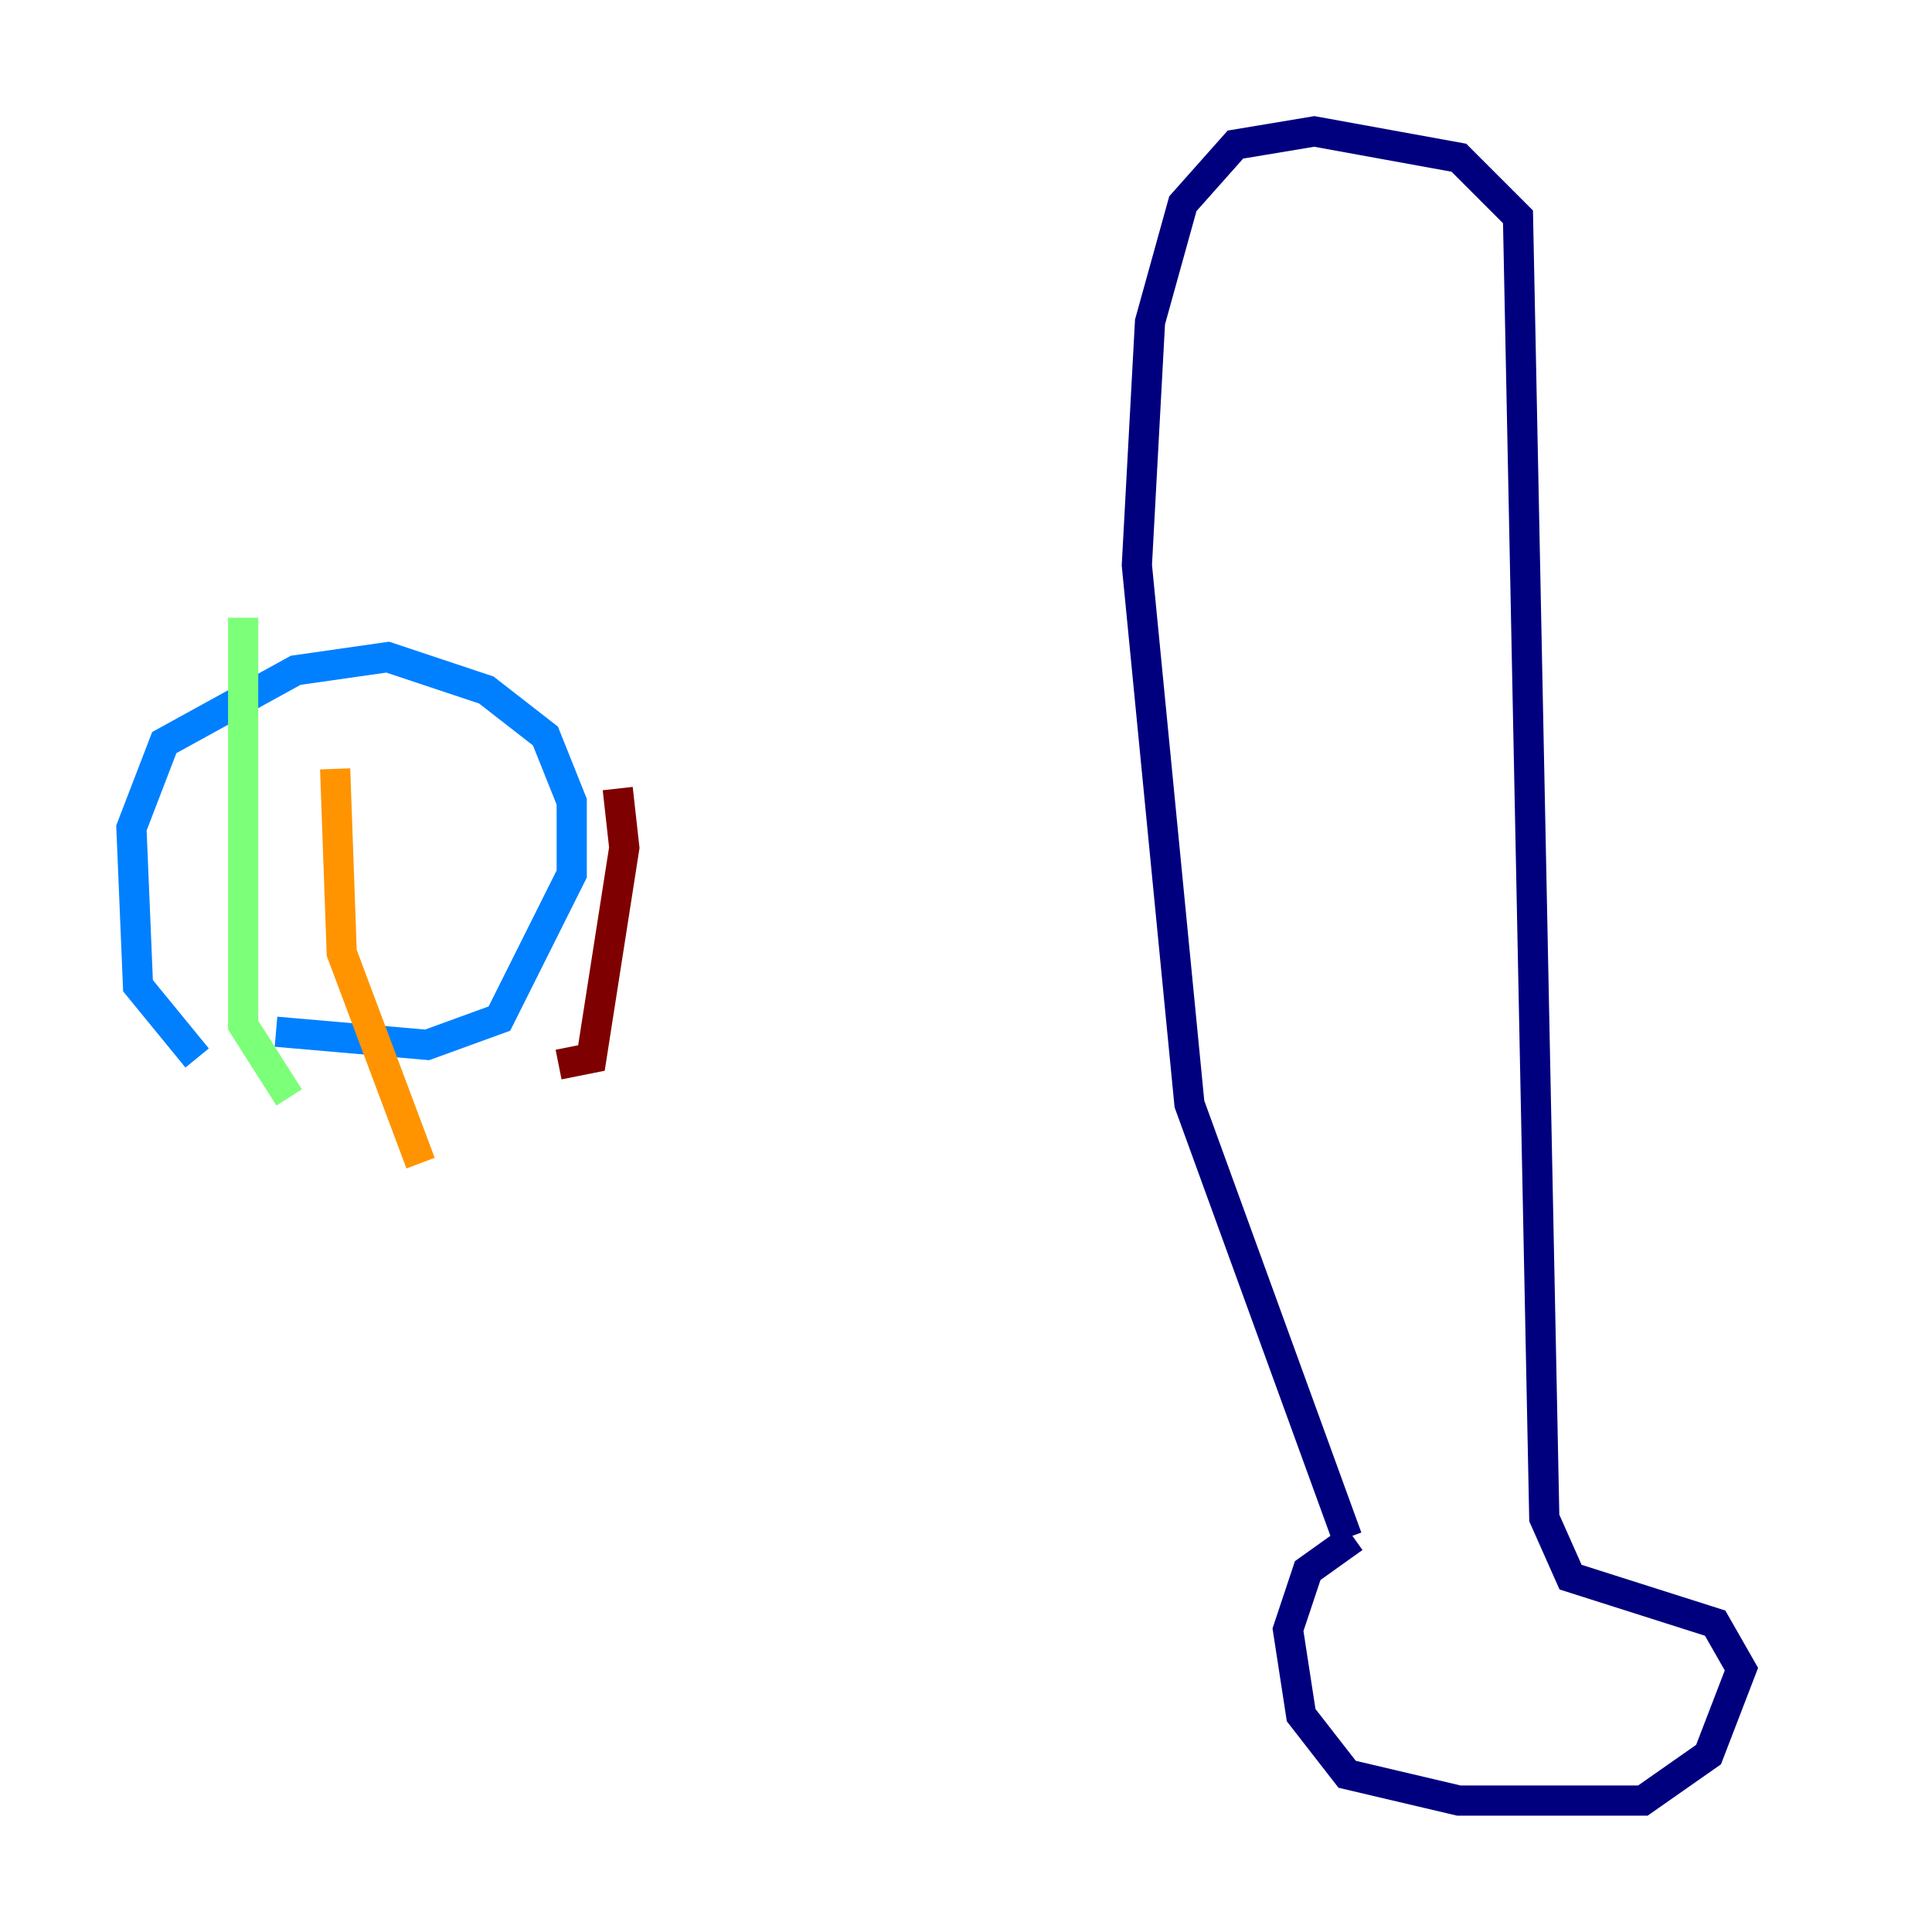 <?xml version="1.0" encoding="utf-8" ?>
<svg baseProfile="tiny" height="128" version="1.2" viewBox="0,0,128,128" width="128" xmlns="http://www.w3.org/2000/svg" xmlns:ev="http://www.w3.org/2001/xml-events" xmlns:xlink="http://www.w3.org/1999/xlink"><defs /><polyline fill="none" points="89.252,101.878 78.803,73.143 75.32,37.442 76.191,21.333 78.367,13.497 81.85,9.578 87.075,8.707 96.653,10.449 100.571,14.367 102.313,100.571 104.054,104.49 113.633,107.537 115.374,110.585 113.197,116.245 108.844,119.293 96.653,119.293 89.252,117.551 86.204,113.633 85.333,107.973 86.639,104.054 89.687,101.878" stroke="#00007f" stroke-width="2" /><polyline fill="none" points="13.061,70.095 9.143,65.306 8.707,54.857 10.884,49.197 19.592,44.408 25.687,43.537 32.218,45.714 36.136,48.762 37.878,53.116 37.878,57.905 33.088,67.483 28.299,69.225 18.286,68.354" stroke="#0080ff" stroke-width="2" /><polyline fill="none" points="19.157,72.707 16.109,67.918 16.109,40.925" stroke="#7cff79" stroke-width="2" /><polyline fill="none" points="27.864,77.061 22.64,63.129 22.204,50.939" stroke="#ff9400" stroke-width="2" /><polyline fill="none" points="37.007,70.531 39.184,70.095 41.361,56.163 40.925,52.245" stroke="#7f0000" stroke-width="2" /></svg>